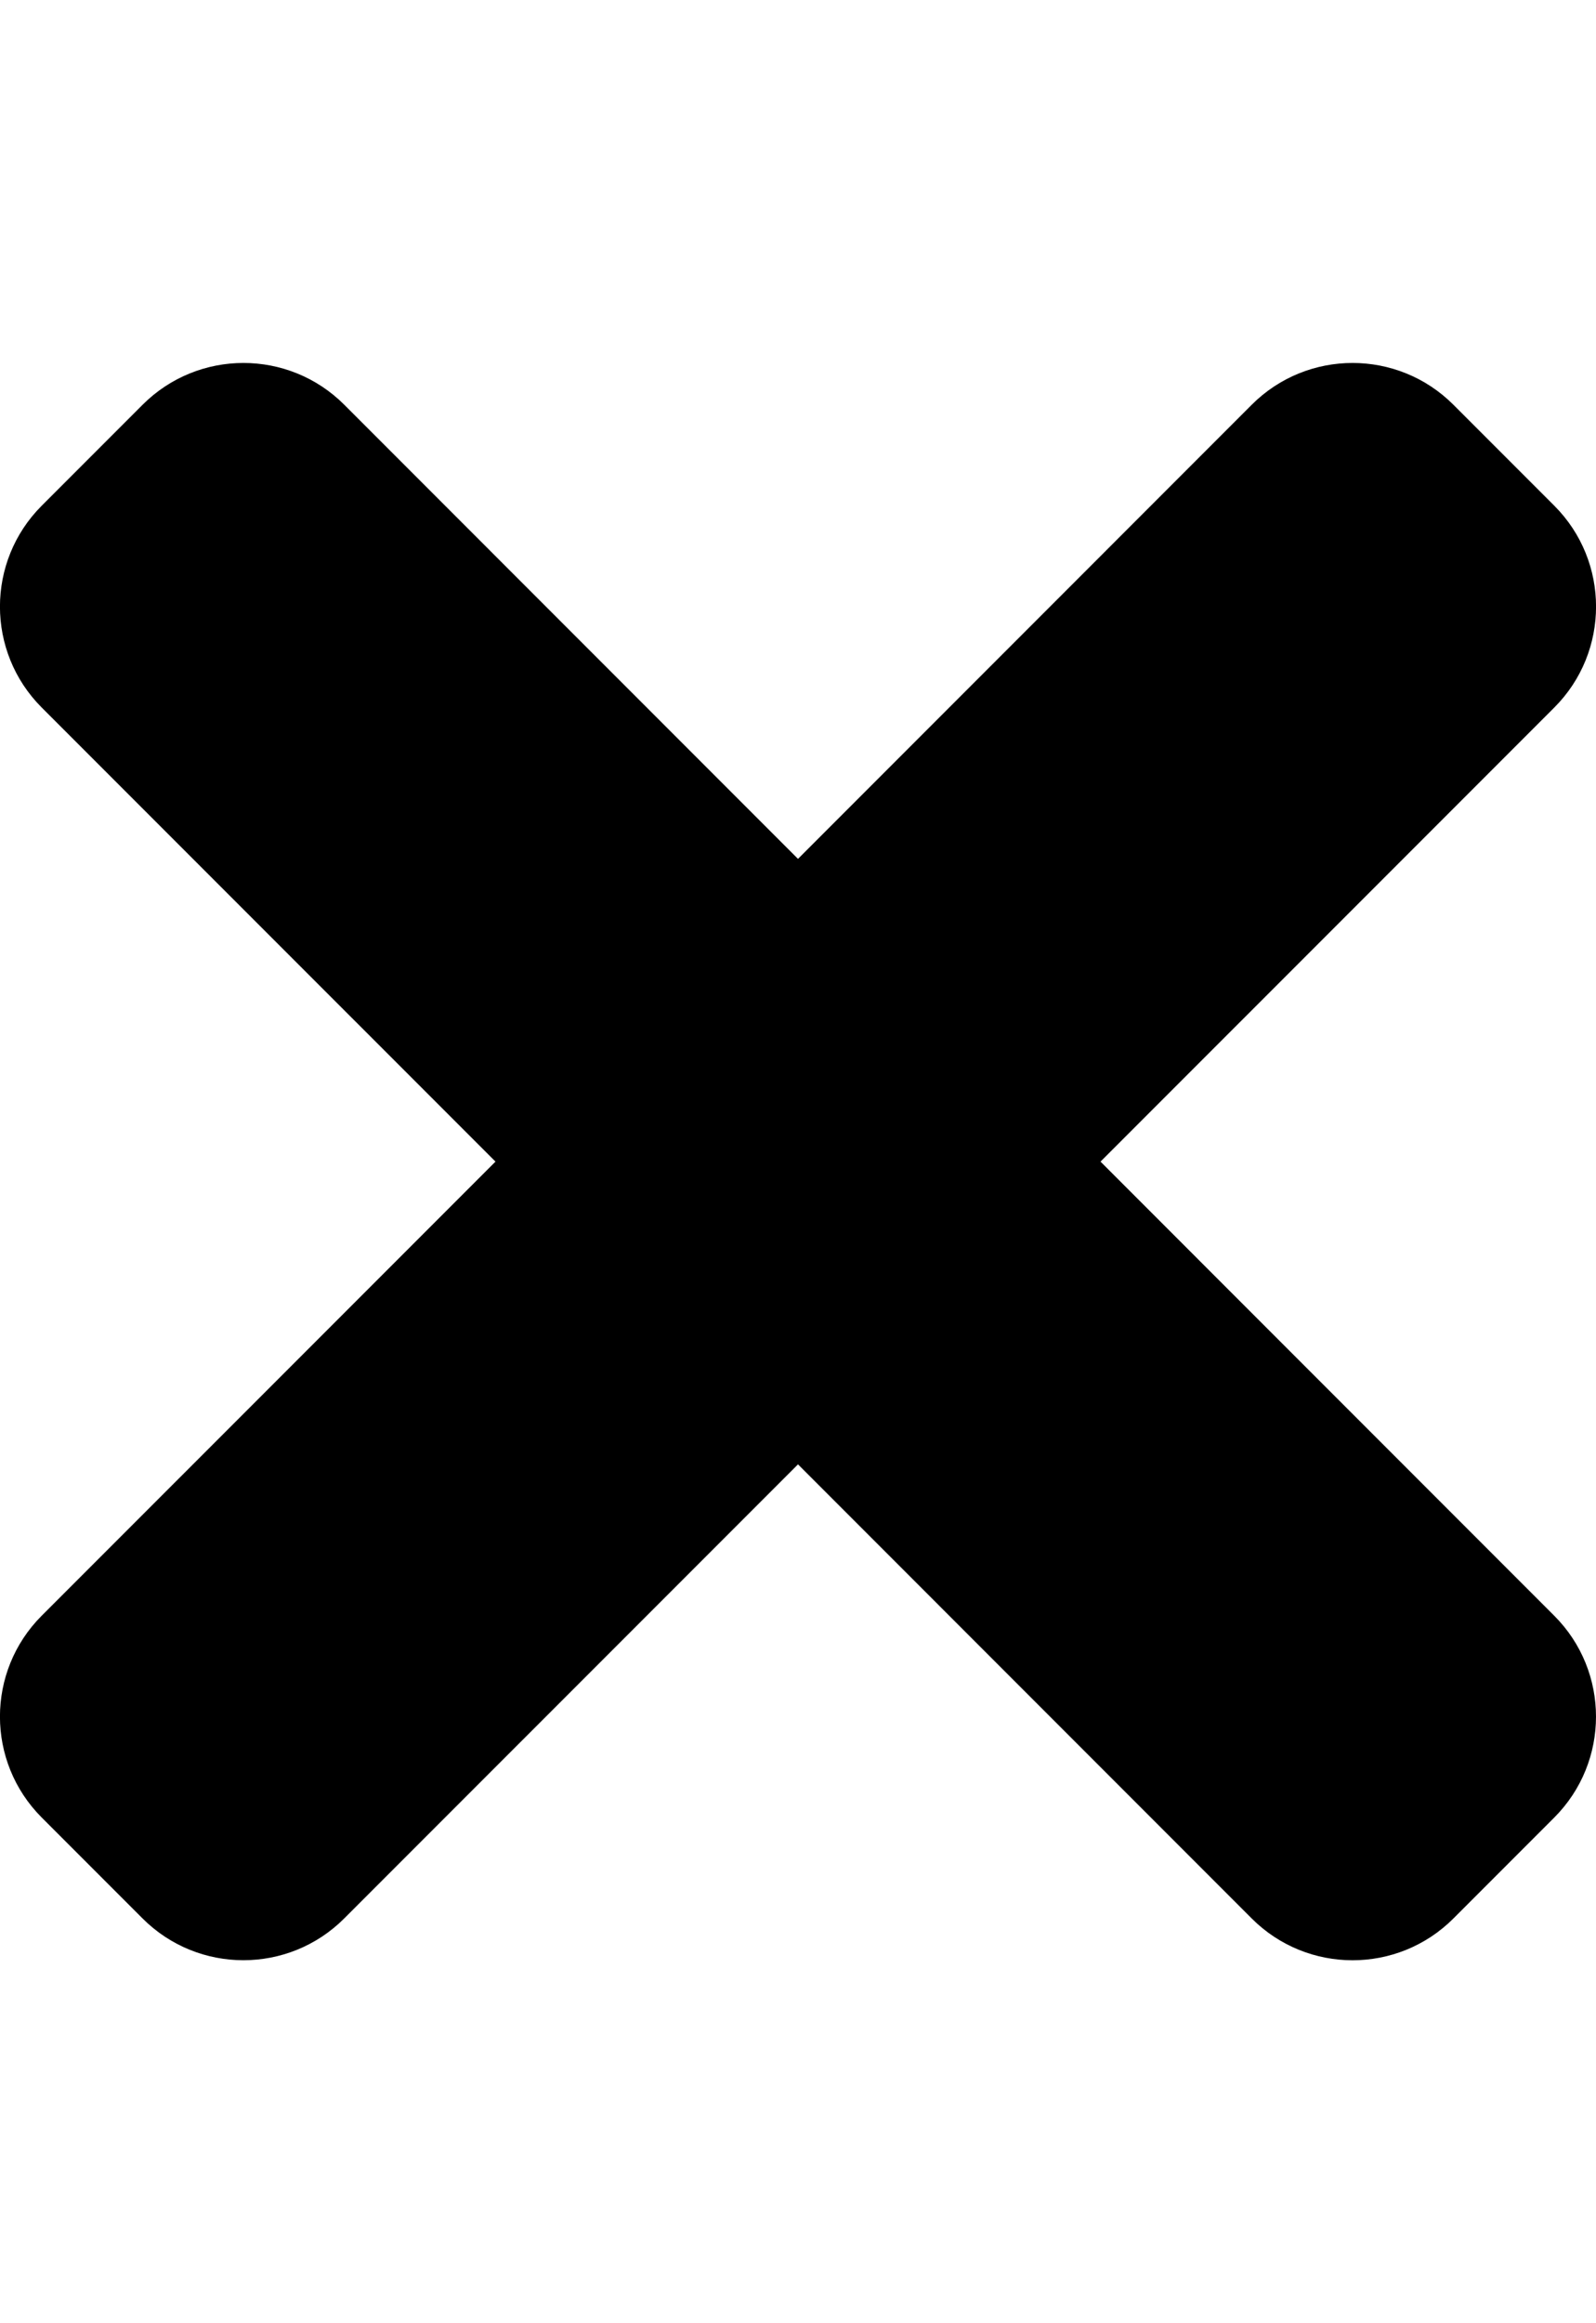 <svg xmlns="http://www.w3.org/2000/svg" viewBox="0 0 352 512"><path d="M242.72 256L342.8 155.93c12.28-12.28 12.28-32.2 0-44.48L320.55 89.2c-12.28-12.28-32.2-12.28-44.48 0L176 189.28 75.93 89.2c-12.28-12.28-32.2-12.28-44.48 0L9.2 111.45c-12.28 12.28-12.28 32.2 0 44.48L109.28 256 9.2 356.07c-12.28 12.28-12.28 32.2 0 44.48l22.24 22.24c12.28 12.28 32.2 12.28 44.48 0L176 322.72 276.07 422.8c12.28 12.28 32.2 12.28 44.48 0l22.24-22.24c12.28-12.28 12.28-32.2 0-44.48L242.72 256z"/></svg>